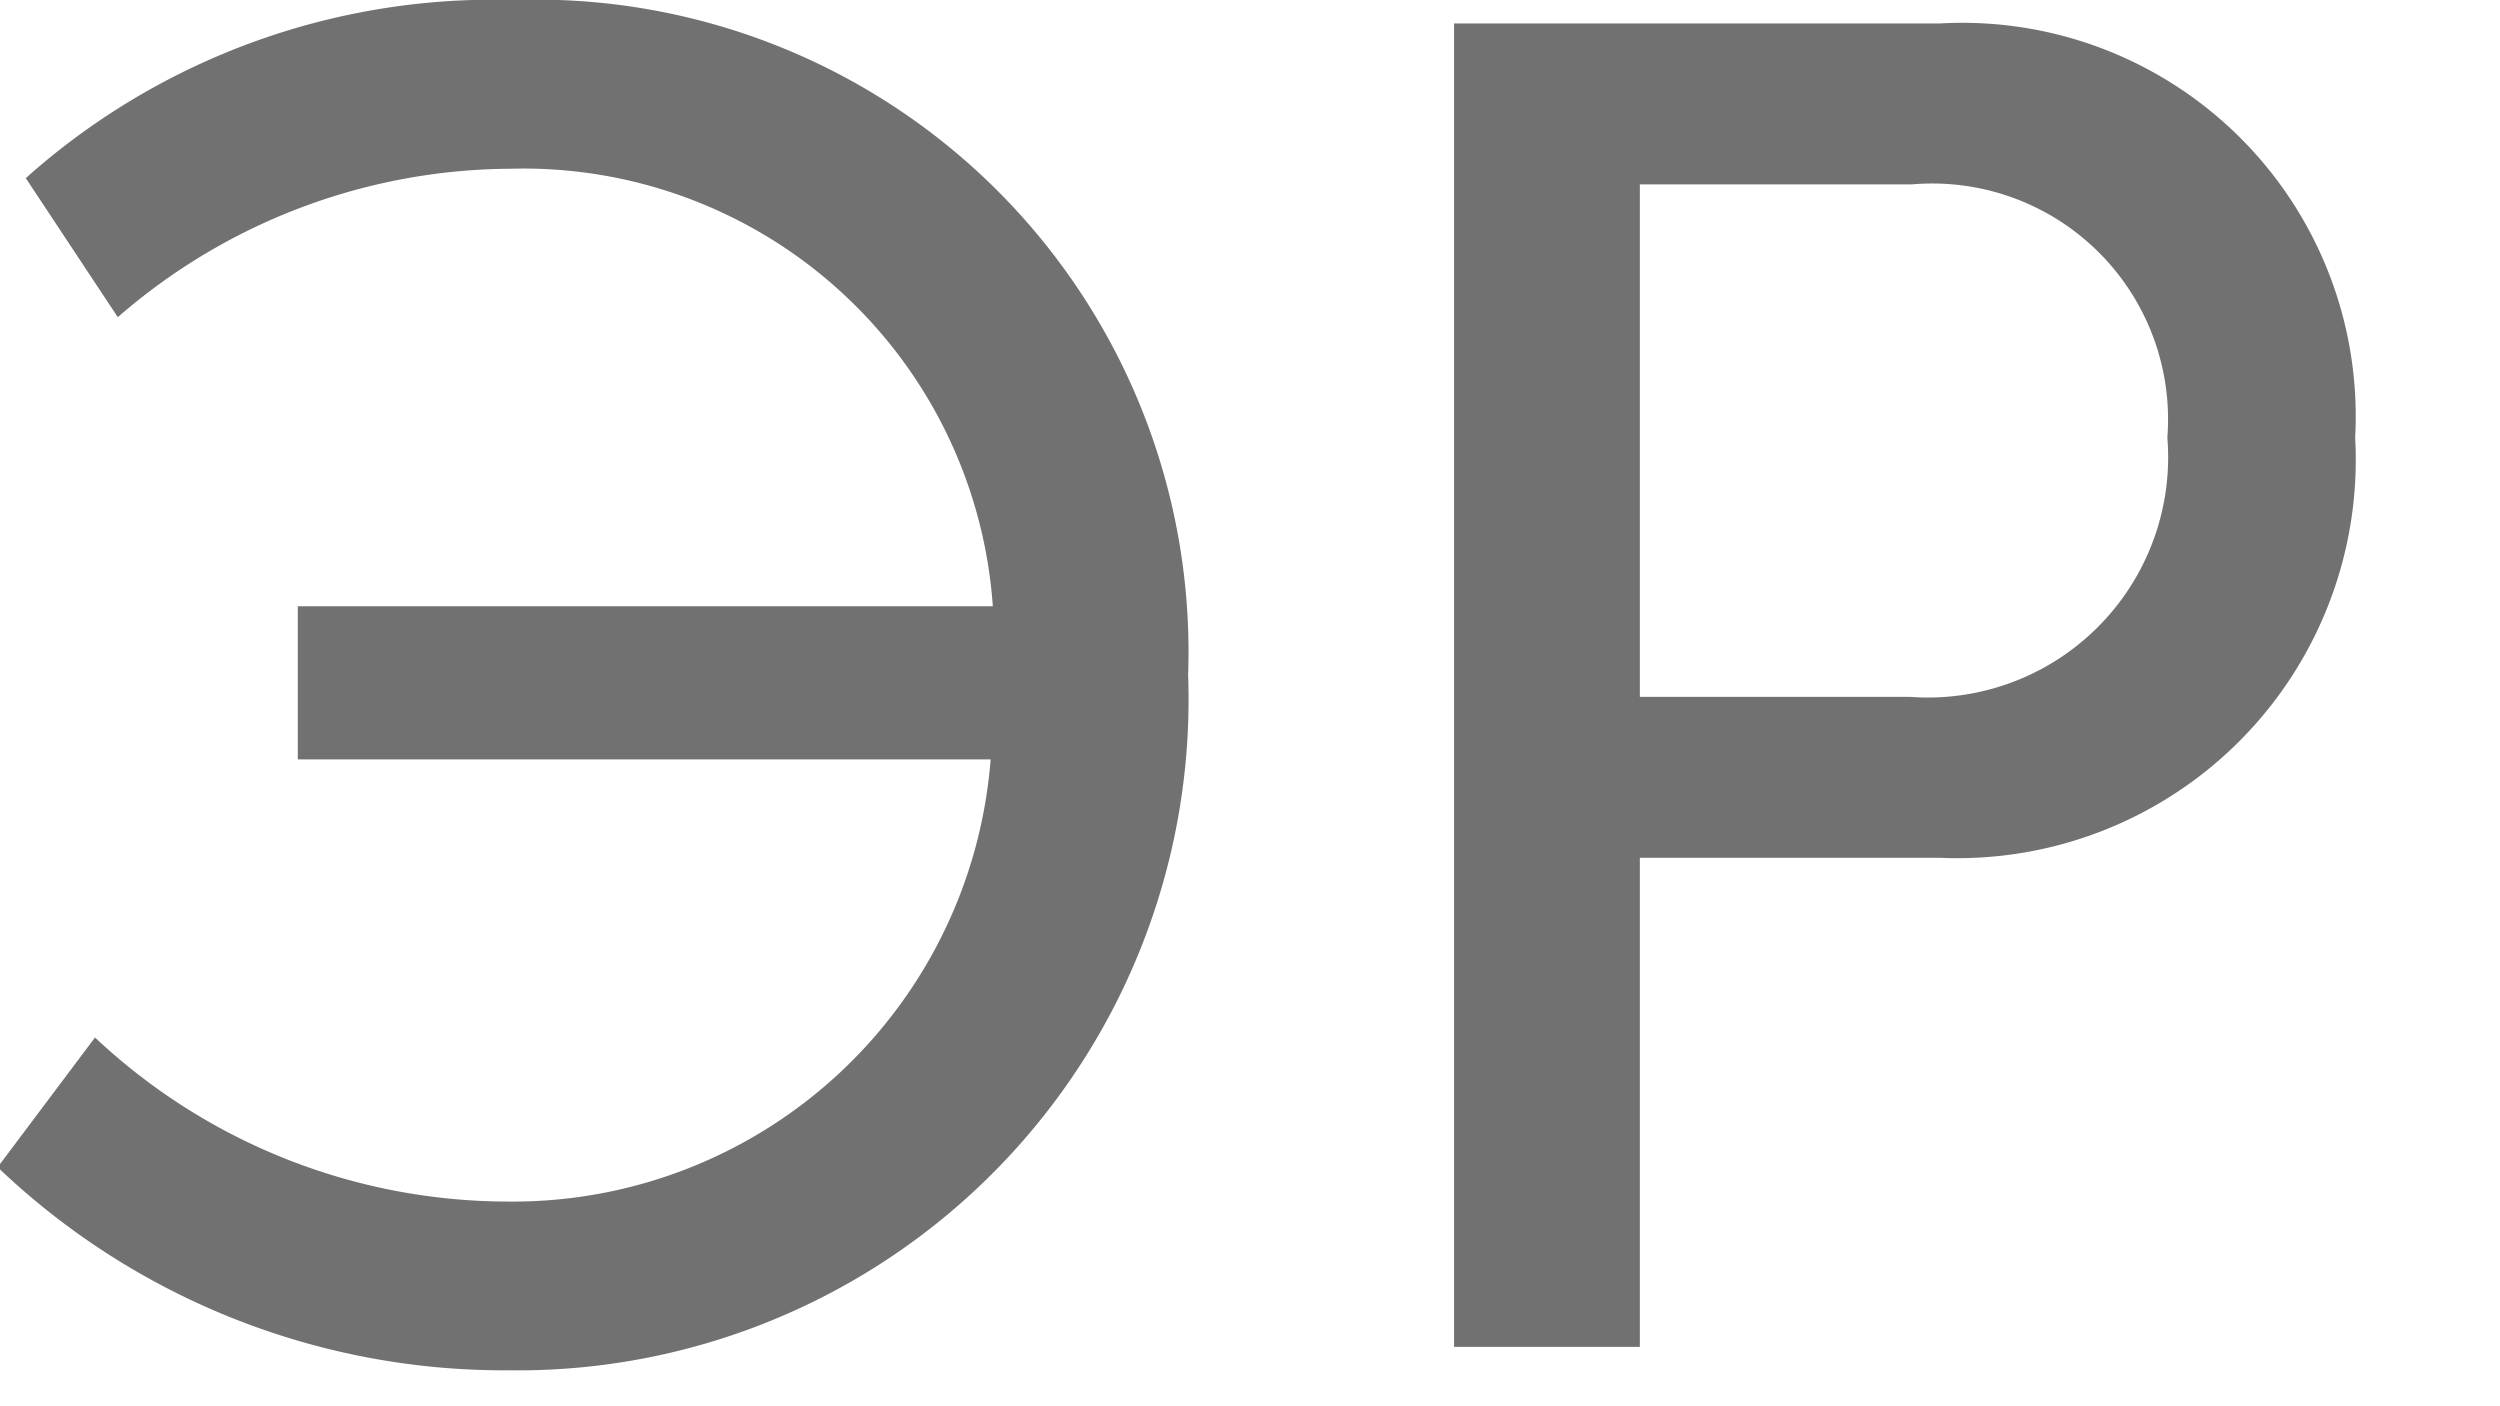 <svg width="16" height="9" viewBox="0 0 16 9" xmlns="http://www.w3.org/2000/svg"><title>электронная регистрация_легенда</title><path d="M-.015 7.47a4.691 4.691 0 0 0 3.269 1.3 4.294 4.294 0 0 0 4.35-4.45A4.175 4.175 0 0 0 3.29 0 4.491 4.491 0 0 0 .165 1.14l.589.89a3.854 3.854 0 0 1 2.512-.95 3.011 3.011 0 0 1 3.088 2.8H1.906v.98H6.34a3.067 3.067 0 0 1-3.088 2.83A3.864 3.864 0 0 1 .608 6.64l-.623.83zm9.32 1.15h1.19V5.49h1.922a2.55 2.55 0 0 0 2.656-2.69A2.518 2.518 0 0 0 12.417.15H9.306v8.47h-.001zm1.19-4.16V1.18h1.742a1.509 1.509 0 0 1 1.634 1.62 1.538 1.538 0 0 1-1.646 1.66h-1.73z" fill="#717171" fill-rule="evenodd"/></svg> 
